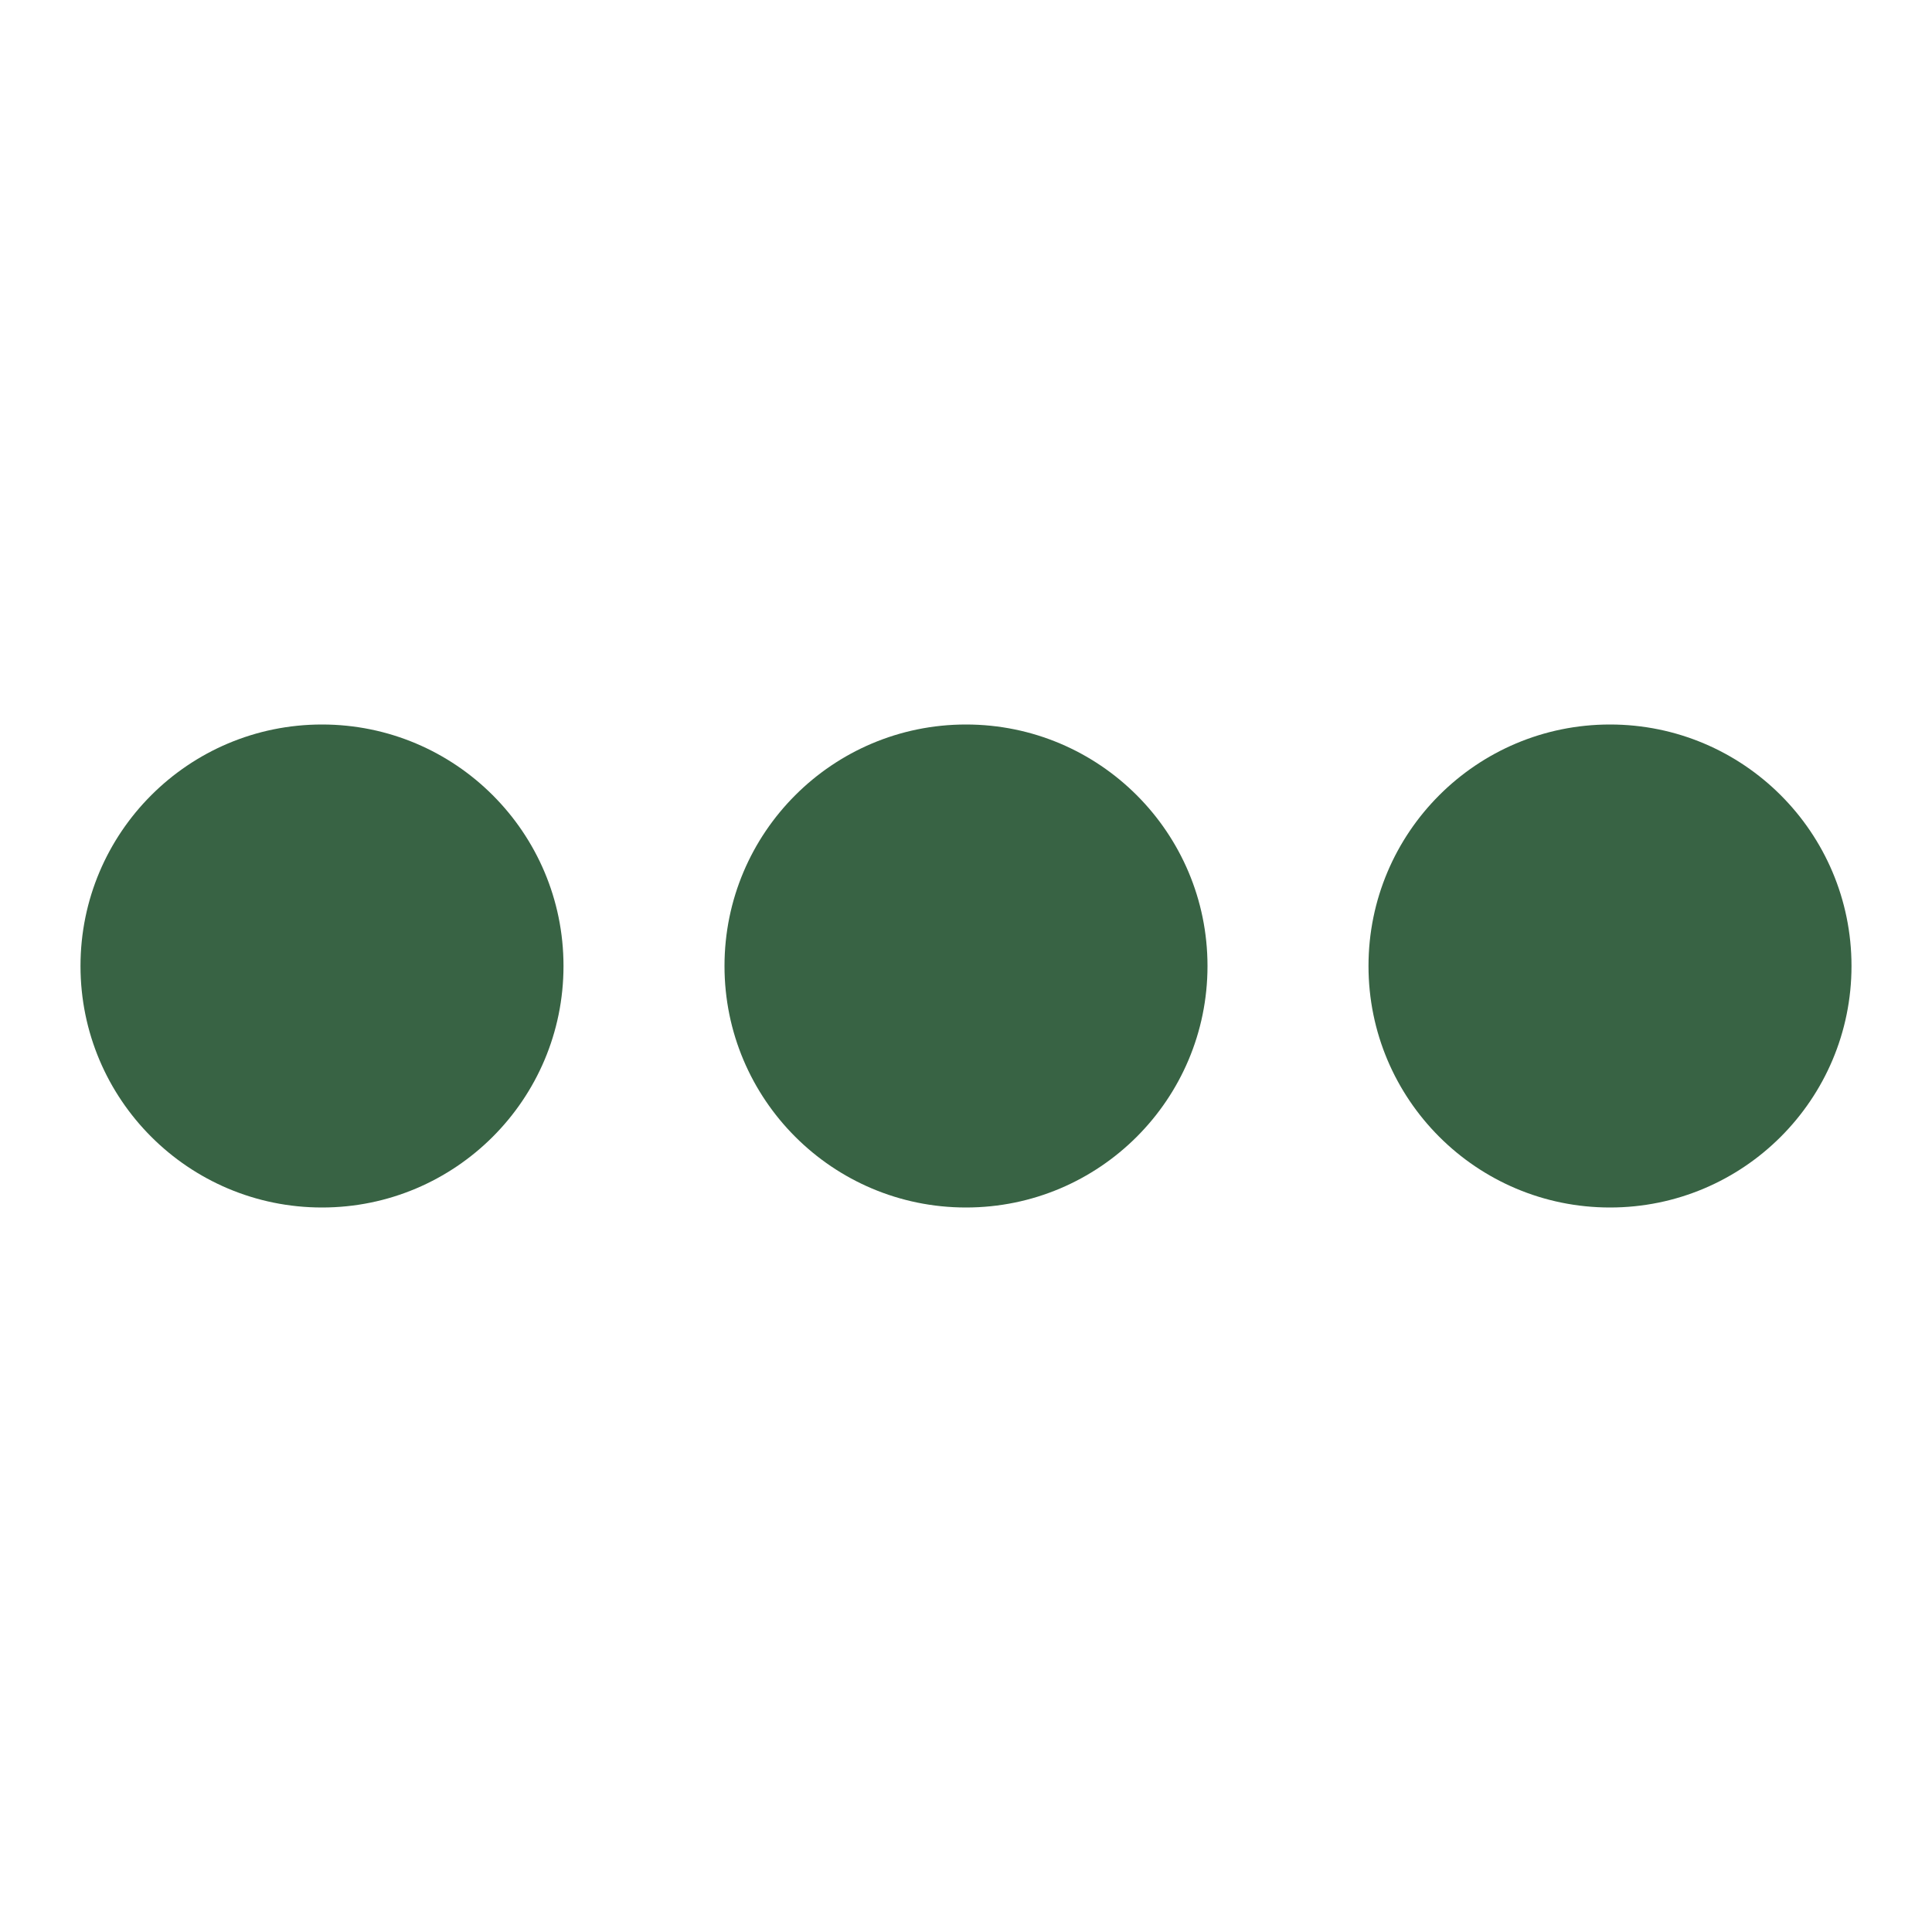 <svg width="24" height="24" viewBox="0 0 24 24" xmlns="http://www.w3.org/2000/svg">
    <style>
        .spinner_qM83 {
            animation: spinner_8HQG 1.05s infinite;
            fill: #386344; /* Change color to green */
        }
        .spinner_oXPr {
            animation-delay: .1s;
        }
        .spinner_ZTLf {
            animation-delay: .2s;
        }
        @keyframes spinner_8HQG {
            0%, 57.14% {
                animation-timing-function: cubic-bezier(0.33, .66, .66, 1);
                transform: translate(0);
            }
            28.57% {
                animation-timing-function: cubic-bezier(0.33, 0, .66, .33);
                transform: translateY(-6px);
            }
            100% {
                transform: translate(0);
            }
        }
    </style>
    <circle class="spinner_qM83" cx="4" cy="12" r="3"/>
    <circle class="spinner_qM83 spinner_oXPr" cx="12" cy="12" r="3"/>
    <circle class="spinner_qM83 spinner_ZTLf" cx="20" cy="12" r="3"/>
</svg>